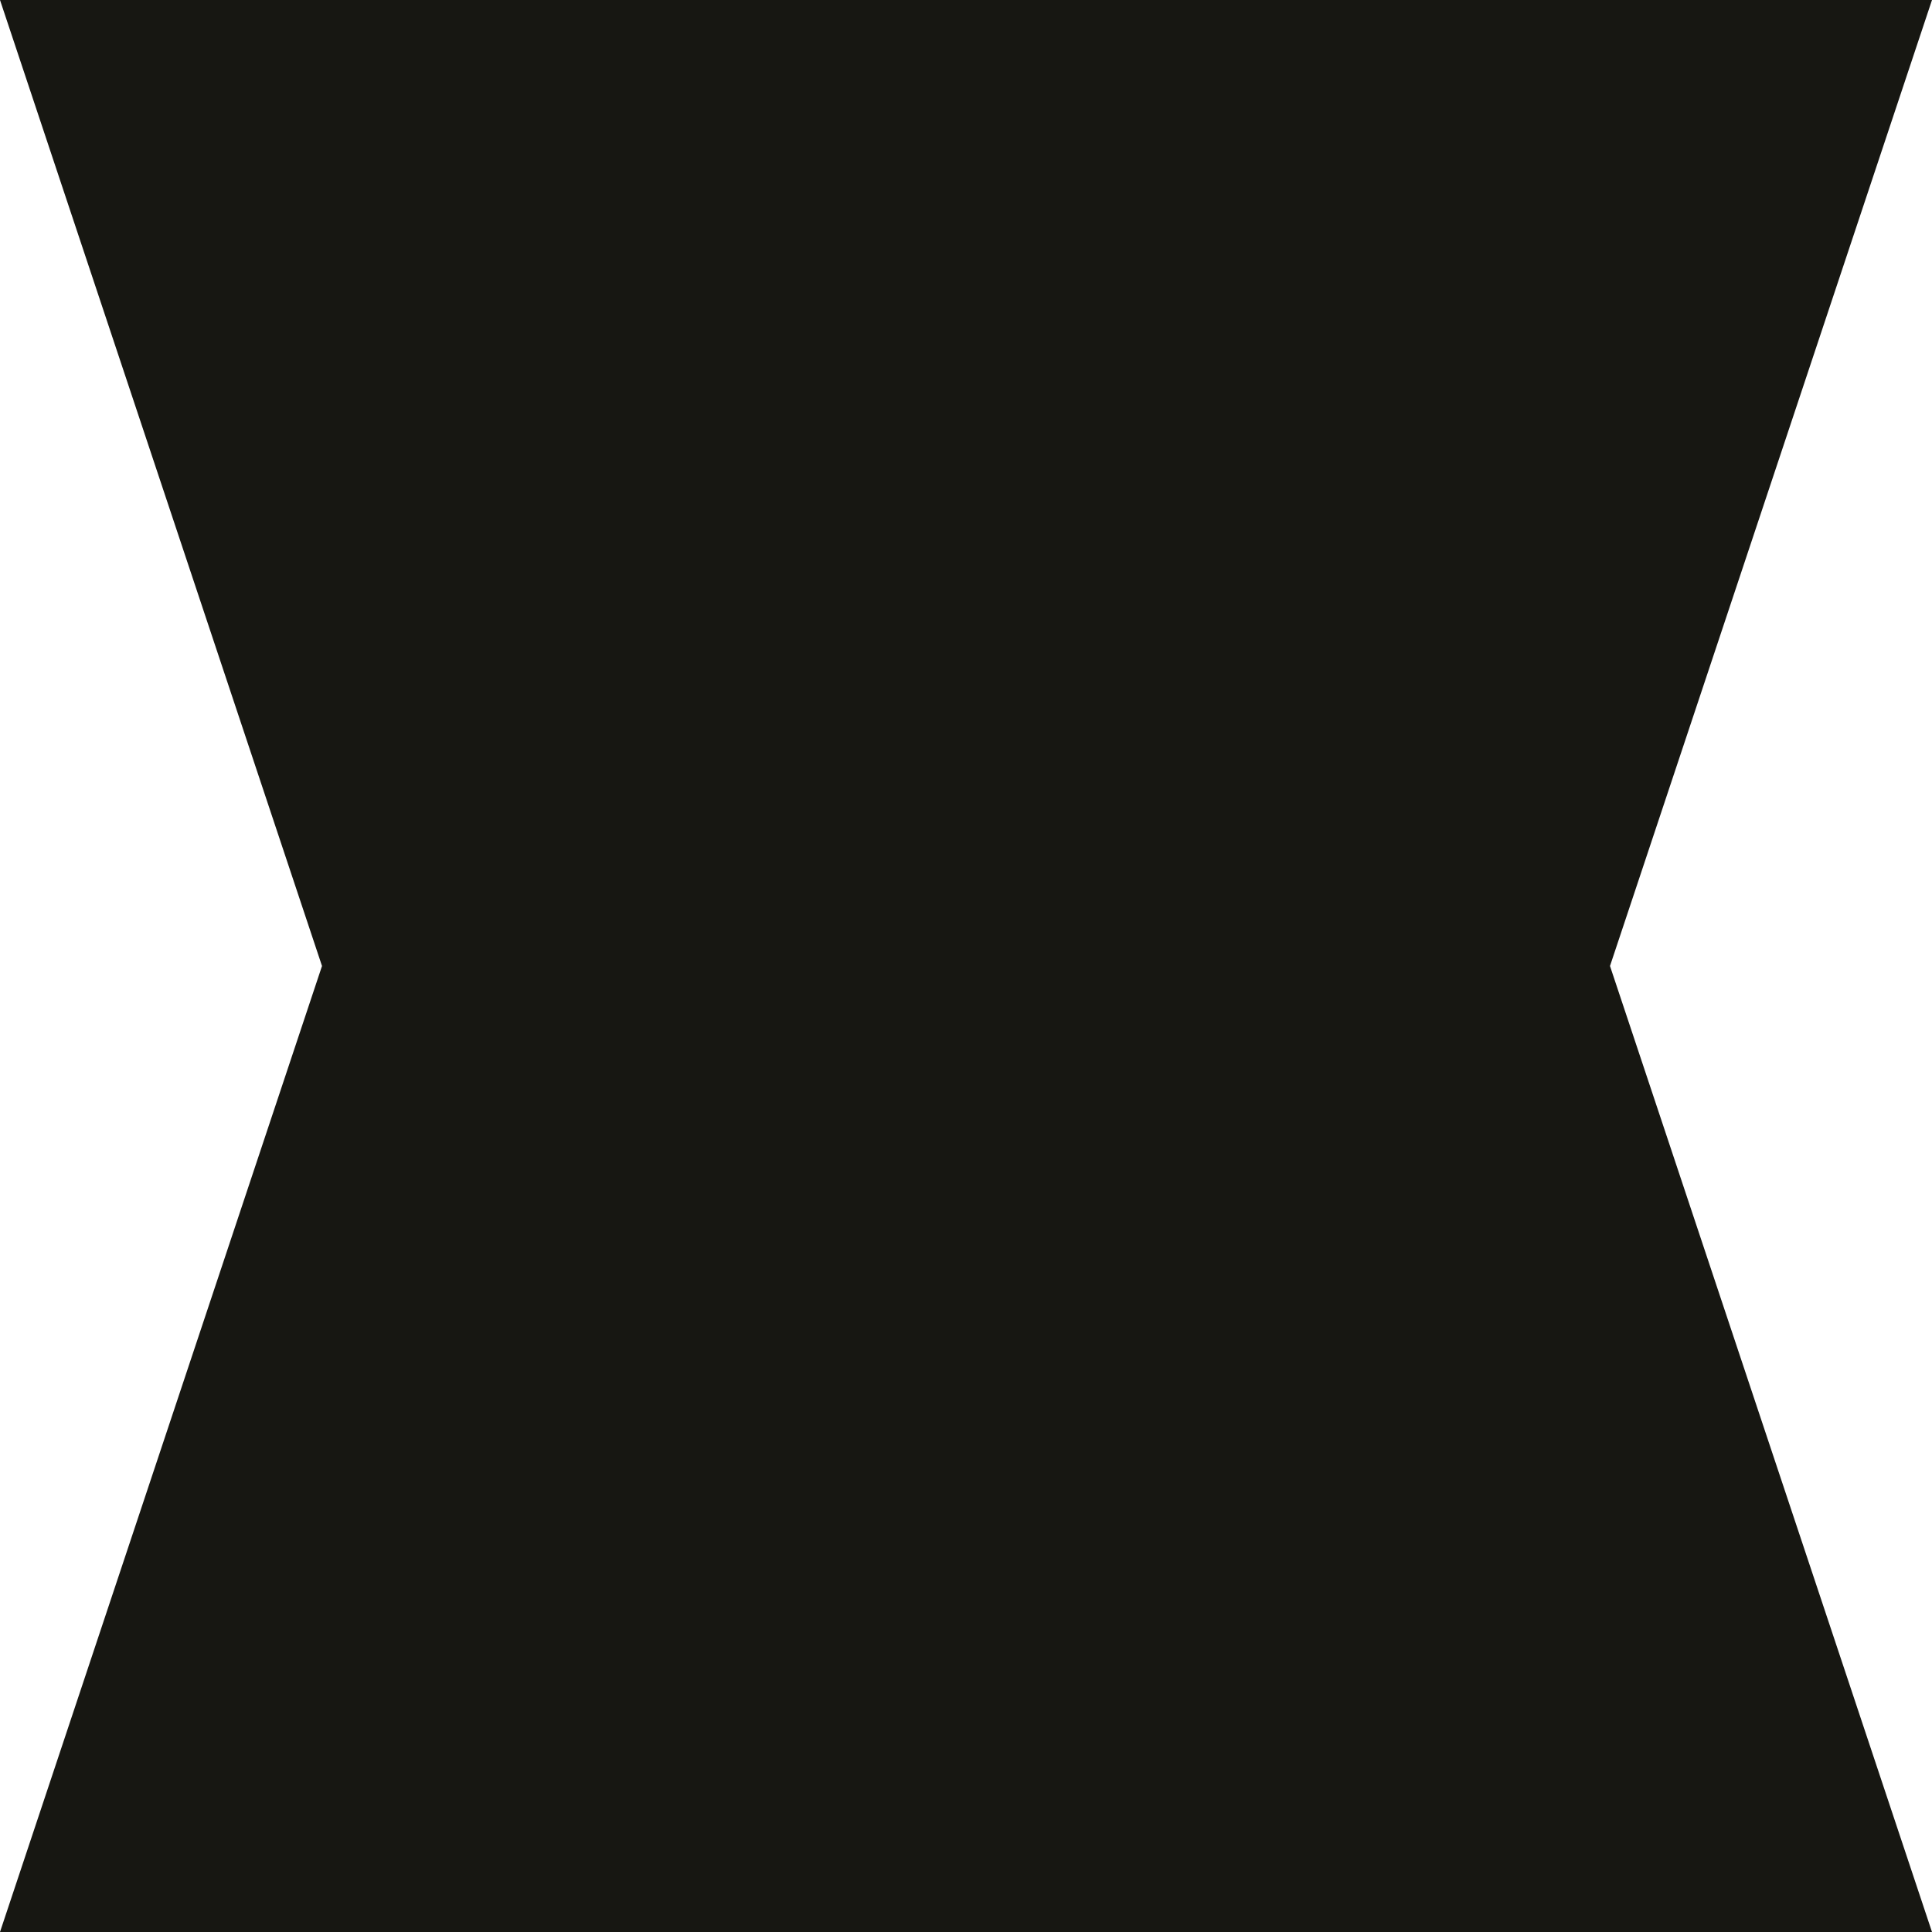 <svg width="12" height="12" viewBox="0 0 12 12" fill="none" xmlns="http://www.w3.org/2000/svg">
<path fill-rule="evenodd" clip-rule="evenodd" d="M0 0H12L10 6L12 12H0L2 6L0 0Z" fill="#171712"/>
</svg>
